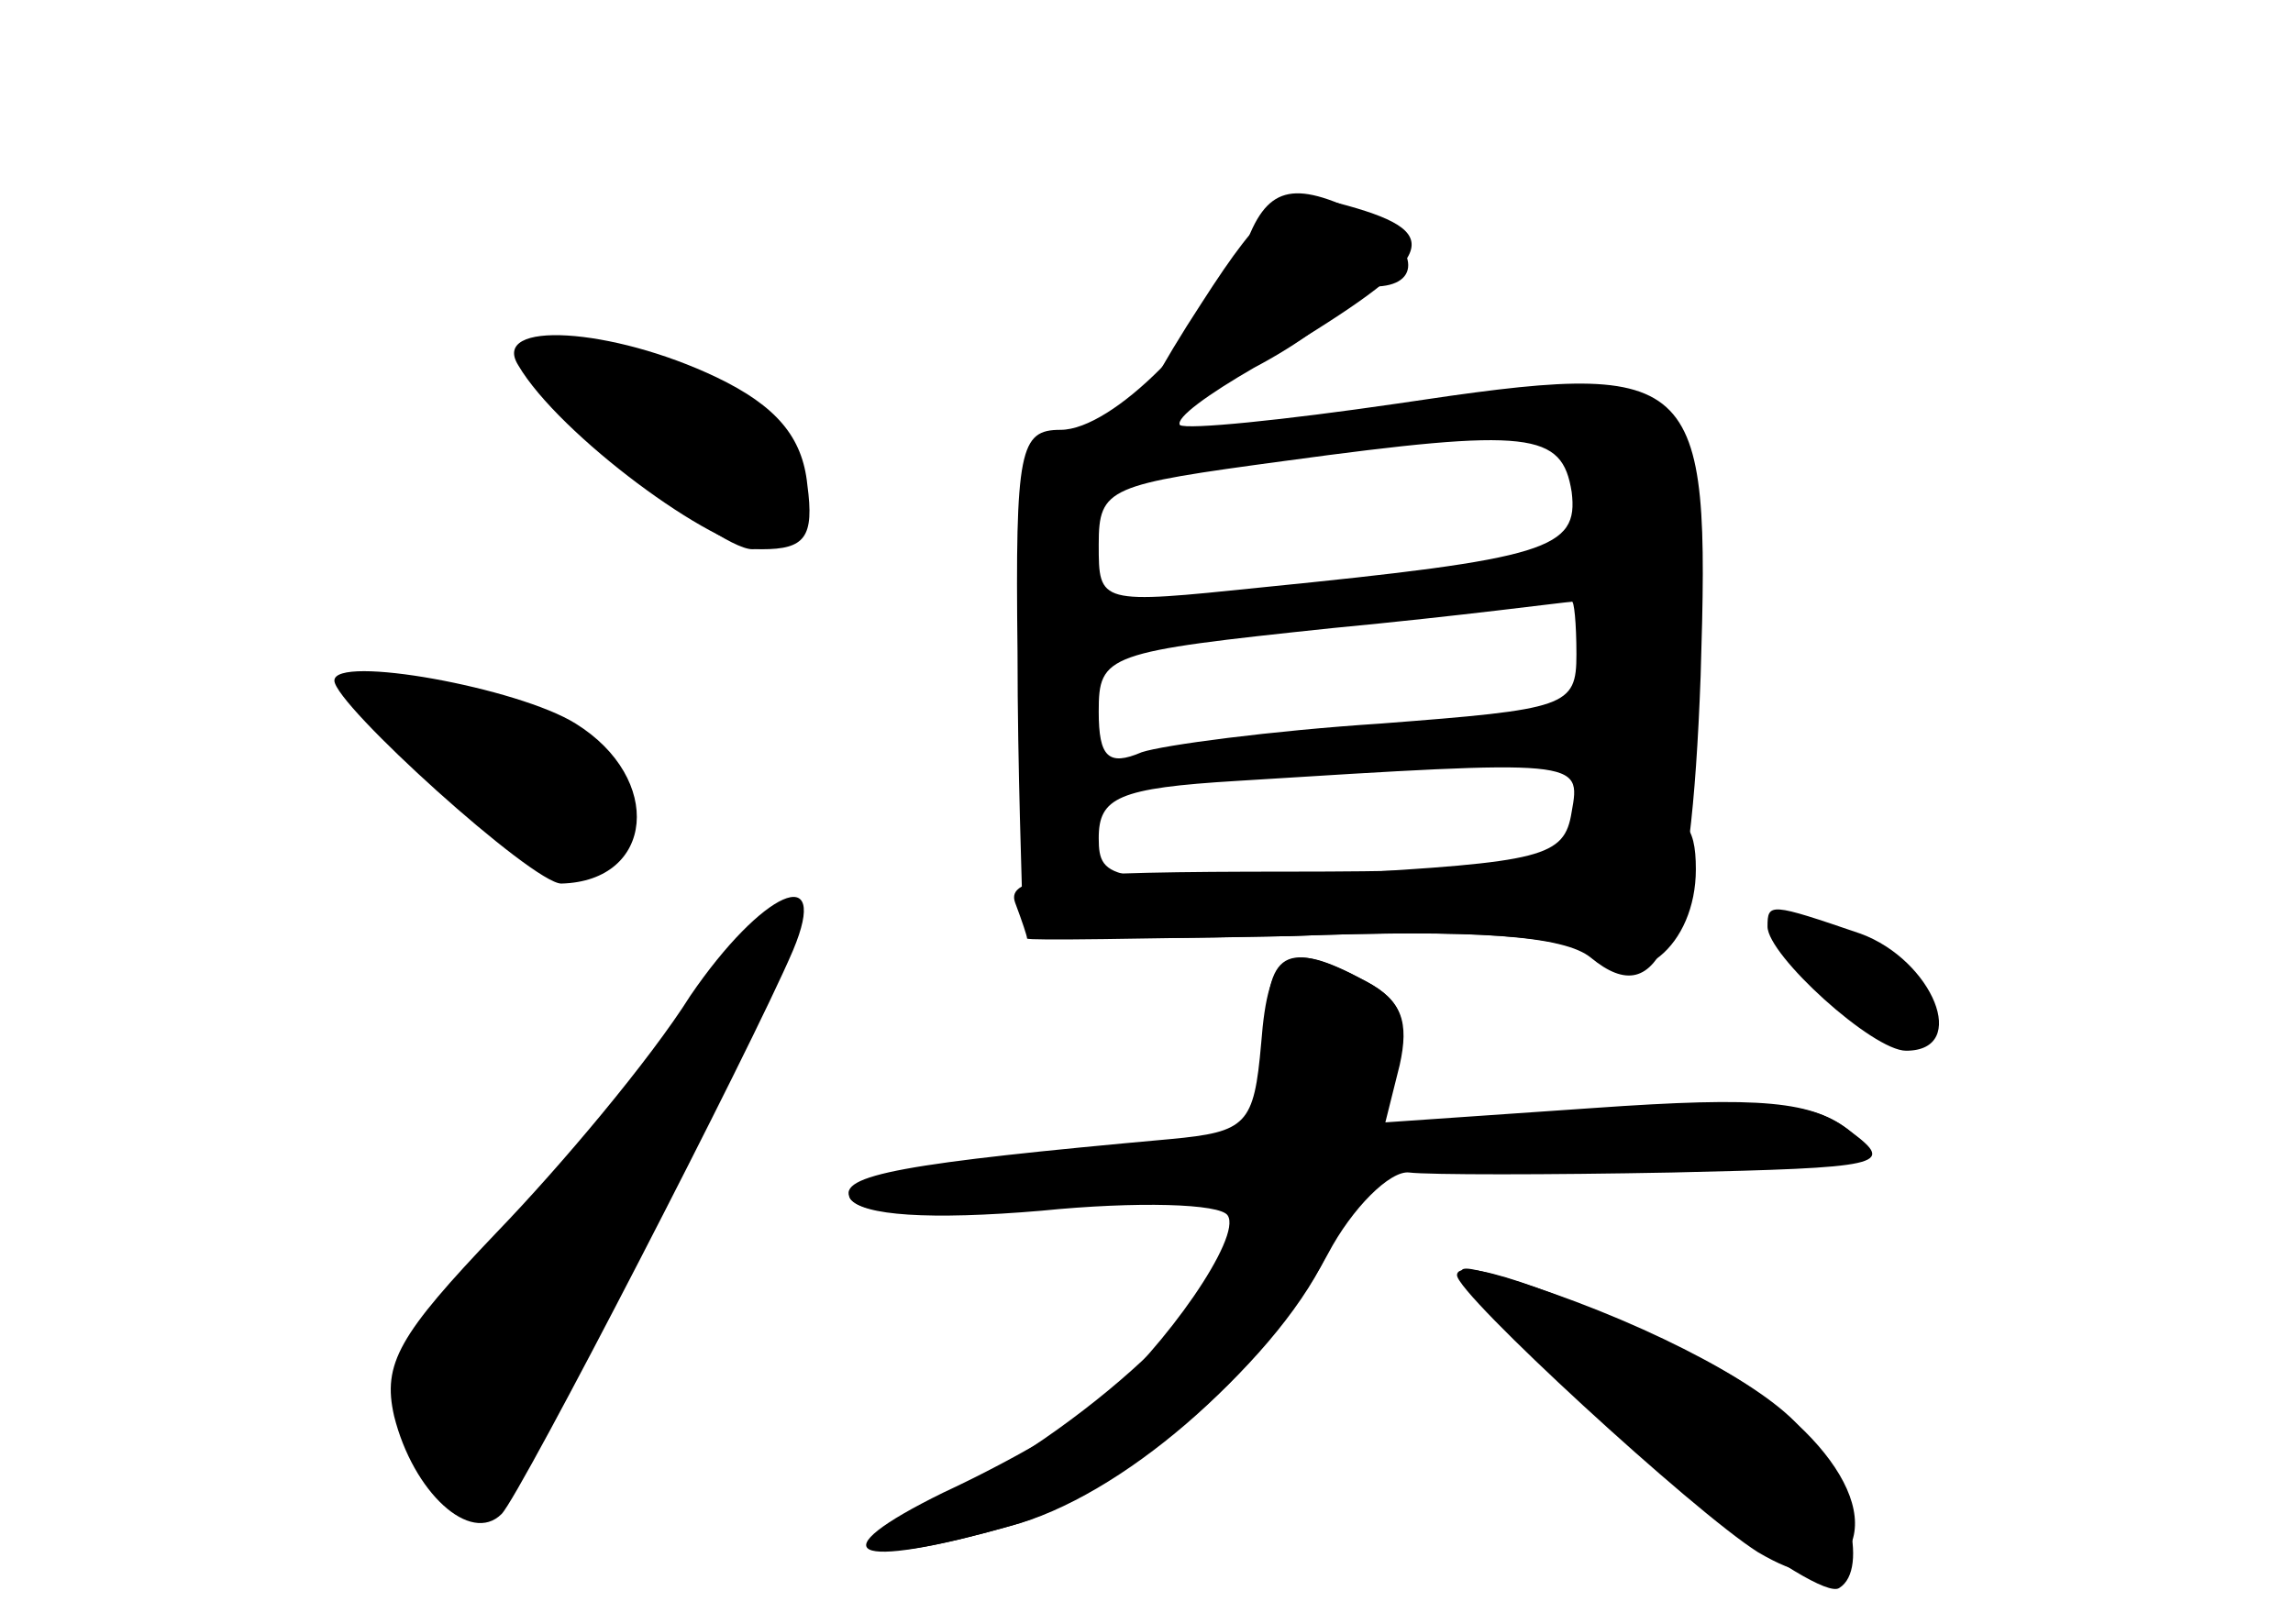<?xml version="1.0" standalone="no"?>
<!DOCTYPE svg PUBLIC "-//W3C//DTD SVG 20010904//EN"
 "http://www.w3.org/TR/2001/REC-SVG-20010904/DTD/svg10.dtd">
<svg version="1.0" xmlns="http://www.w3.org/2000/svg"
 width="96pt" height="68pt" viewBox="0 0 96 68"
 preserveAspectRatio="xMidYMid meet">
<g transform="translate(0,68) scale(0.1,-0.1)" fill="#000000" stroke="none">
<g id="part-0" class="char-part">
  <path d="M521 576 c-14 -34 -55 -76 -77 -76 -17 0 -19 -8 -18 -93 0 -50 2 -99
2 -107 2 -13 20 -14 112 -12 79 3 115 0 126 -9 29 -24 42 8 46 118 4 129 0
133 -127 114 -48 -7 -88 -11 -91 -9 -2 3 12 13 31 24 19 10 35 22 35 26 0 5 7
8 15 8 21 0 19 17 -4 30 -30 15 -41 12 -50 -14z m137 -102 c3 -24 -10 -28
-130 -40 -68 -7 -68 -7 -68 18 0 24 4 25 78 35 103 14 116 12 120 -13z m2 -68
c0 -22 -4 -23 -82 -29 -46 -3 -91 -9 -100 -12 -14 -6 -18 -2 -18 17 0 24 3 25
98 35 53 5 98 11 100 11 1 1 2 -9 2 -22z m-2 -66 c-3 -19 -12 -21 -100 -26
-93 -4 -98 -3 -98 15 0 17 8 21 58 24 144 9 144 9 140 -13z"/>
  <path d="M217 527 c17 -29 82 -77 102 -77 18 0 22 5 19 27 -2 20 -13 33 -38
45 -44 21 -95 24 -83 5z"/>
  <path d="M140 395 c0 -10 83 -85 95 -85 39 1 43 44 6 67 -24 15 -101 29 -101
18z"/>
  <path d="M289 263 c-17 -27 -54 -71 -81 -99 -41 -43 -48 -55 -43 -77 8 -32 32
-54 45 -41 8 8 105 196 122 236 16 38 -13 25 -43 -19z"/>
  <path d="M740 292 c0 -12 44 -52 58 -52 27 0 11 38 -19 49 -38 13 -39 13 -39
3z"/>
  <path d="M528 243 c-3 -34 -6 -37 -38 -40 -111 -10 -140 -15 -134 -25 5 -7 33
-9 80 -5 40 4 75 3 78 -2 6 -9 -26 -55 -54 -79 -8 -7 -37 -24 -65 -37 -53 -26
-39 -33 28 -14 46 12 106 64 133 114 10 19 26 35 34 34 8 -1 58 -1 110 0 88 2
94 3 75 17 -16 13 -37 15 -108 10 l-87 -6 6 24 c4 18 1 27 -14 35 -33 18 -41
13 -44 -26z"/>
  <path d="M610 146 c0 -8 99 -99 126 -116 17 -10 27 -11 34 -4 21 21 -10 63
-64 88 -57 27 -96 40 -96 32z"/>
</g>
<g id="part-1" class="char-part">
  <path d="M220 530 c0 -13 79 -80 95 -80 25 0 30 30 9 50 -20 20 -104 44 -104
30z"/>
  <path d="M150 390 c0 -16 68 -70 88 -70 30 0 29 33 0 52 -24 16 -88 29 -88 18z"/>
  <path d="M277 238 c-25 -35 -61 -77 -81 -95 -30 -26 -35 -35 -28 -54 9 -22 38
-48 44 -39 17 27 118 243 115 247 -3 2 -25 -24 -50 -59z"/>
</g>
<g id="part-2" class="char-part">
  <path d="M503 553 c-17 -26 -30 -50 -28 -52 2 -2 31 14 65 34 62 38 66 48 20
60 -22 5 -30 0 -57 -42z"/>
</g>
<g id="part-3" class="char-part">
  <path d="M660 328 c0 -10 -31 -13 -120 -13 -97 0 -119 -2 -115 -13 3 -8 5 -14
5 -15 0 -1 50 0 110 1 77 3 115 0 125 -8 20 -17 45 4 45 36 0 19 -5 24 -25 24
-14 0 -25 -6 -25 -12z"/>
</g>
<g id="part-4" class="char-part">
  <path d="M530 245 c0 -41 0 -42 -103 -50 -50 -4 -75 -10 -71 -17 5 -7 35 -8
85 -4 44 4 79 3 79 -1 0 -30 -58 -86 -125 -121 -44 -23 -32 -28 28 -11 47 13
115 72 134 117 l13 32 113 0 c103 1 110 2 92 16 -16 13 -36 14 -108 9 l-88 -7
6 25 c5 19 2 28 -13 36 -34 18 -42 13 -42 -24z"/>
  <path d="M635 120 c44 -48 126 -111 135 -105 13 8 3 45 -17 68 -17 19 -70 46
-123 62 -25 7 -25 7 5 -25z"/>
</g>
</g>
</svg>